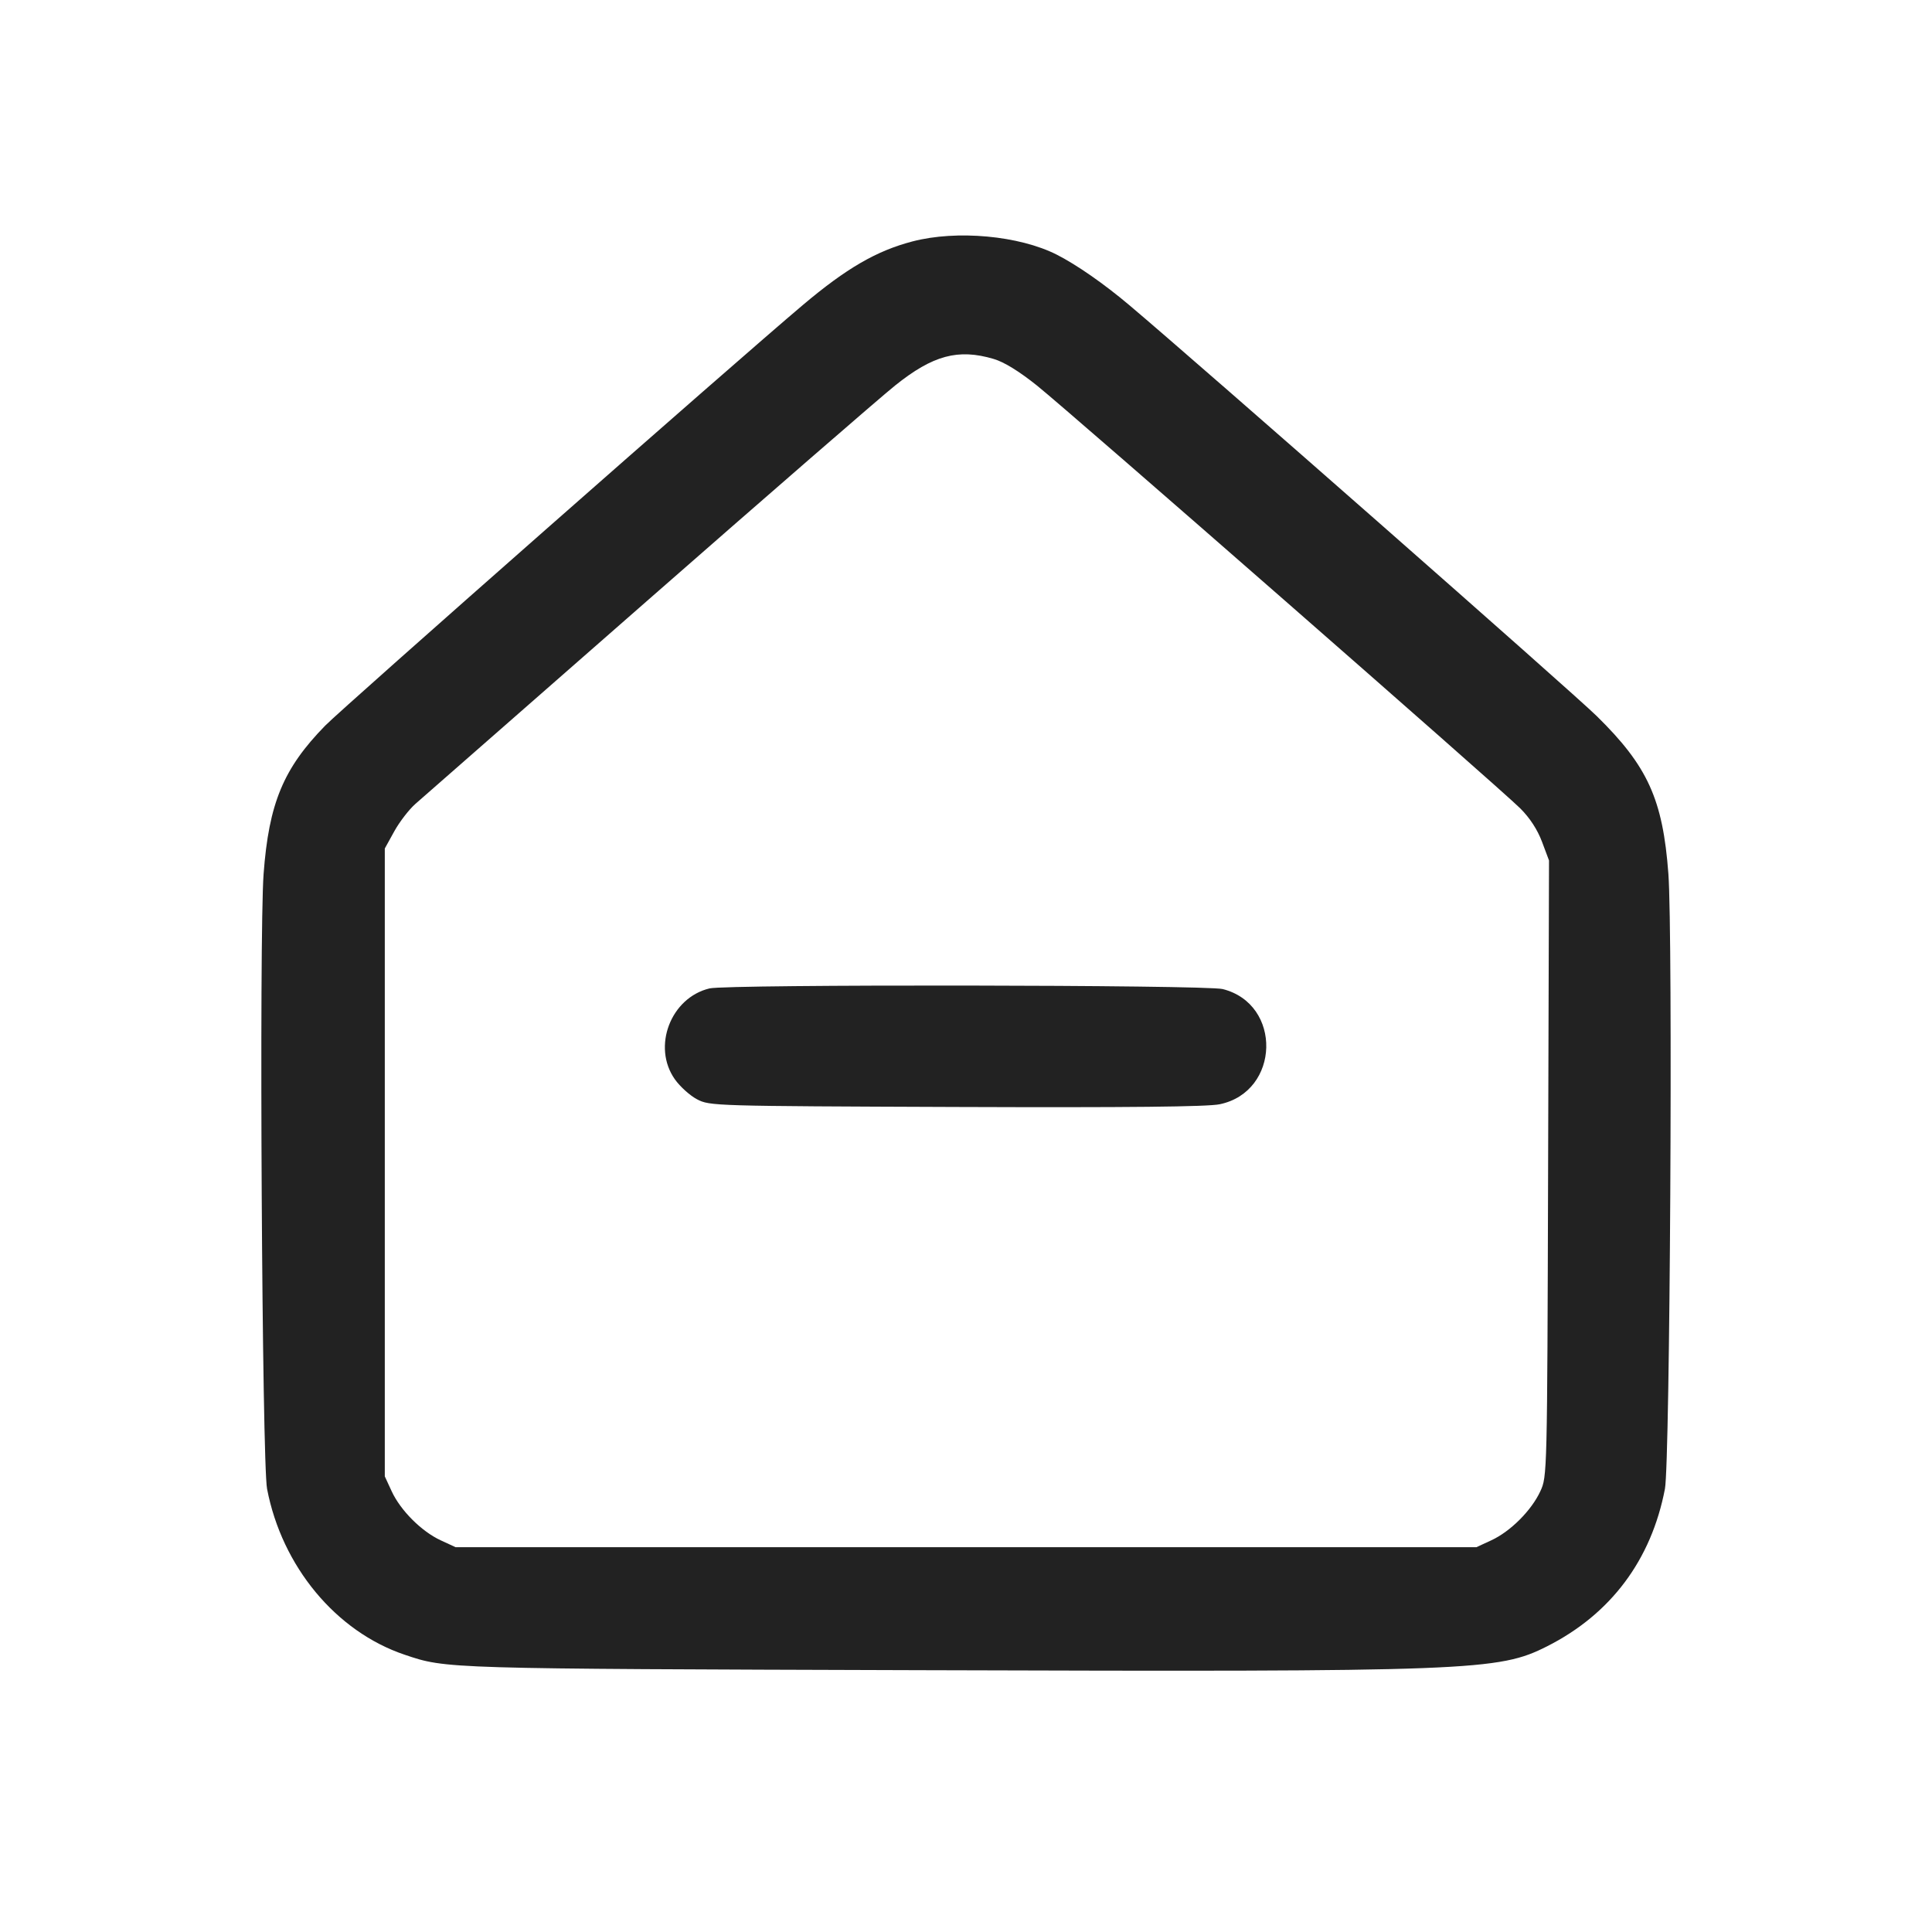 <svg width="64" height="64" viewBox="0 0 64 64" fill="none" xmlns="http://www.w3.org/2000/svg">
<path fill-rule="evenodd" clip-rule="evenodd" d="M30.224 7.998C29.03 8.311 28.037 8.888 26.594 10.105C24.374 11.977 11.359 23.439 10.773 24.037C9.387 25.454 8.906 26.611 8.732 28.95C8.581 30.986 8.679 48.446 8.847 49.321C9.34 51.891 11.129 54.048 13.405 54.815C14.795 55.283 14.669 55.279 30.453 55.327C48.794 55.383 49.635 55.351 51.248 54.537C53.358 53.471 54.701 51.678 55.153 49.321C55.321 48.443 55.419 30.985 55.267 28.942C55.084 26.48 54.581 25.375 52.89 23.717C52.058 22.902 39.771 12.1 37.406 10.105C36.571 9.401 35.669 8.773 35.009 8.437C33.763 7.804 31.691 7.614 30.224 7.998ZM32.918 11.891C33.264 11.993 33.761 12.3 34.351 12.772C35.478 13.677 49.688 26.109 50.358 26.776C50.678 27.095 50.93 27.482 51.081 27.885L51.313 28.504L51.283 38.706C51.253 48.887 51.253 48.908 51.024 49.403C50.731 50.036 50.036 50.731 49.403 51.024L48.907 51.253H15.093L14.597 51.024C13.964 50.731 13.269 50.036 12.976 49.403L12.747 48.907V28.107L13.063 27.535C13.237 27.221 13.552 26.813 13.763 26.628L21.446 19.895C25.461 16.376 29.154 13.17 29.651 12.771C30.903 11.767 31.74 11.541 32.918 11.891ZM23.506 32.742C22.216 33.049 21.595 34.677 22.356 35.754C22.527 35.996 22.859 36.295 23.093 36.417C23.514 36.637 23.641 36.64 31.674 36.67C37.386 36.691 40.001 36.664 40.404 36.58C42.406 36.165 42.482 33.262 40.503 32.764C39.945 32.623 24.088 32.603 23.506 32.742Z" fill="#222222"/>
</svg>

